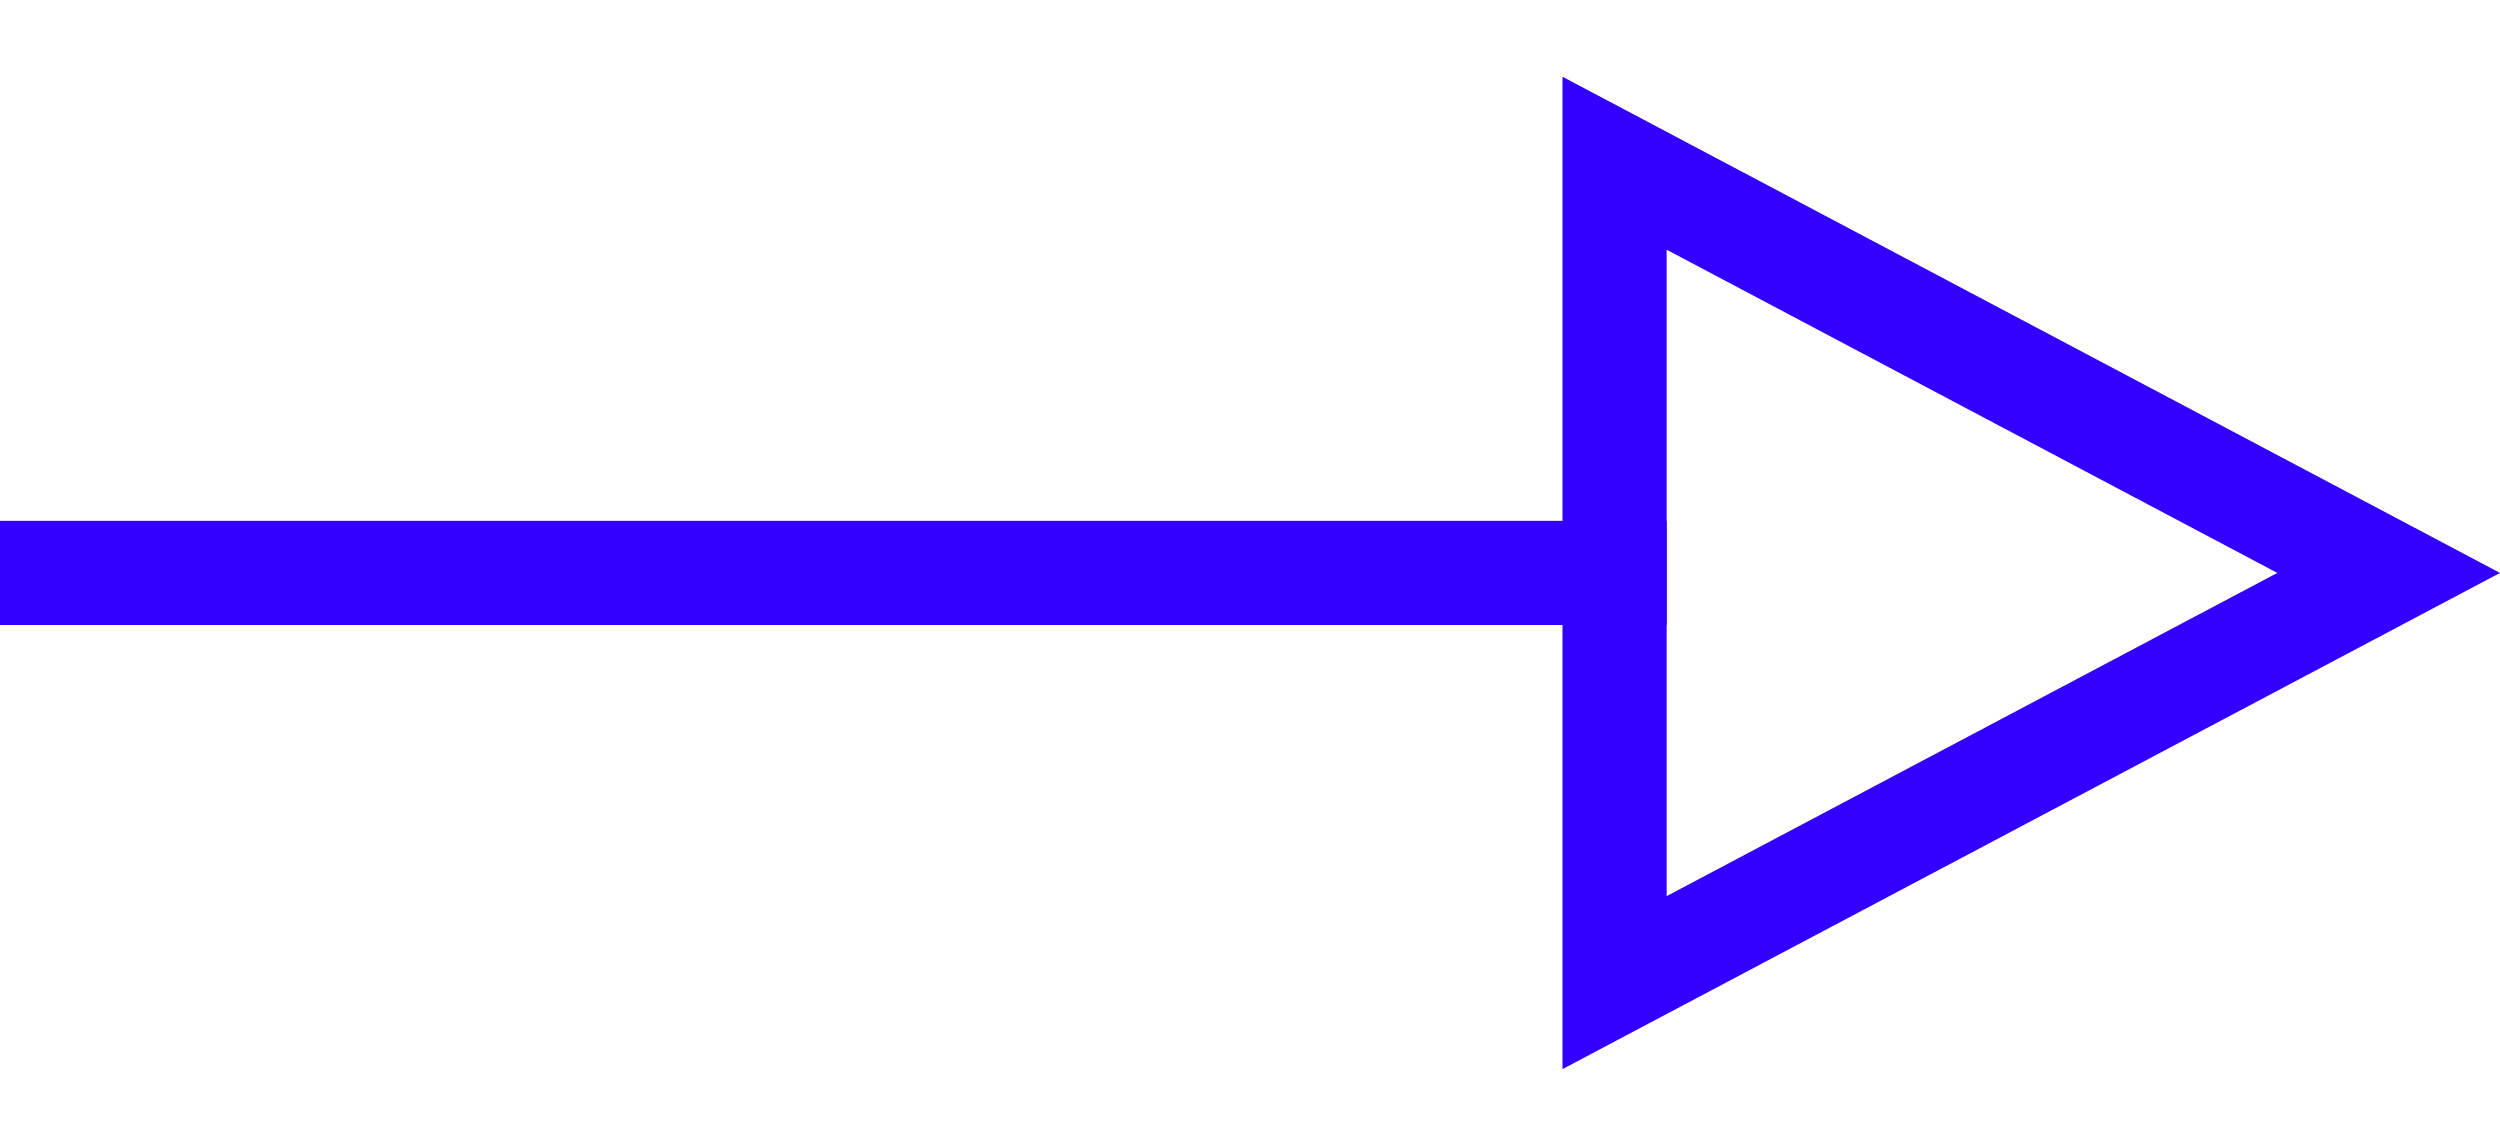 <svg width="24" height="11" viewBox="0 0 24 11" fill="none" xmlns="http://www.w3.org/2000/svg">
<rect x="0.25" y="5.25" width="15.5" height="0.5" stroke="#3300FF" stroke-width="0.5"/>
<path d="M15.5 1.567L22.931 5.5L15.5 9.433L15.5 1.567Z" stroke="#3300FF"/>
</svg>
